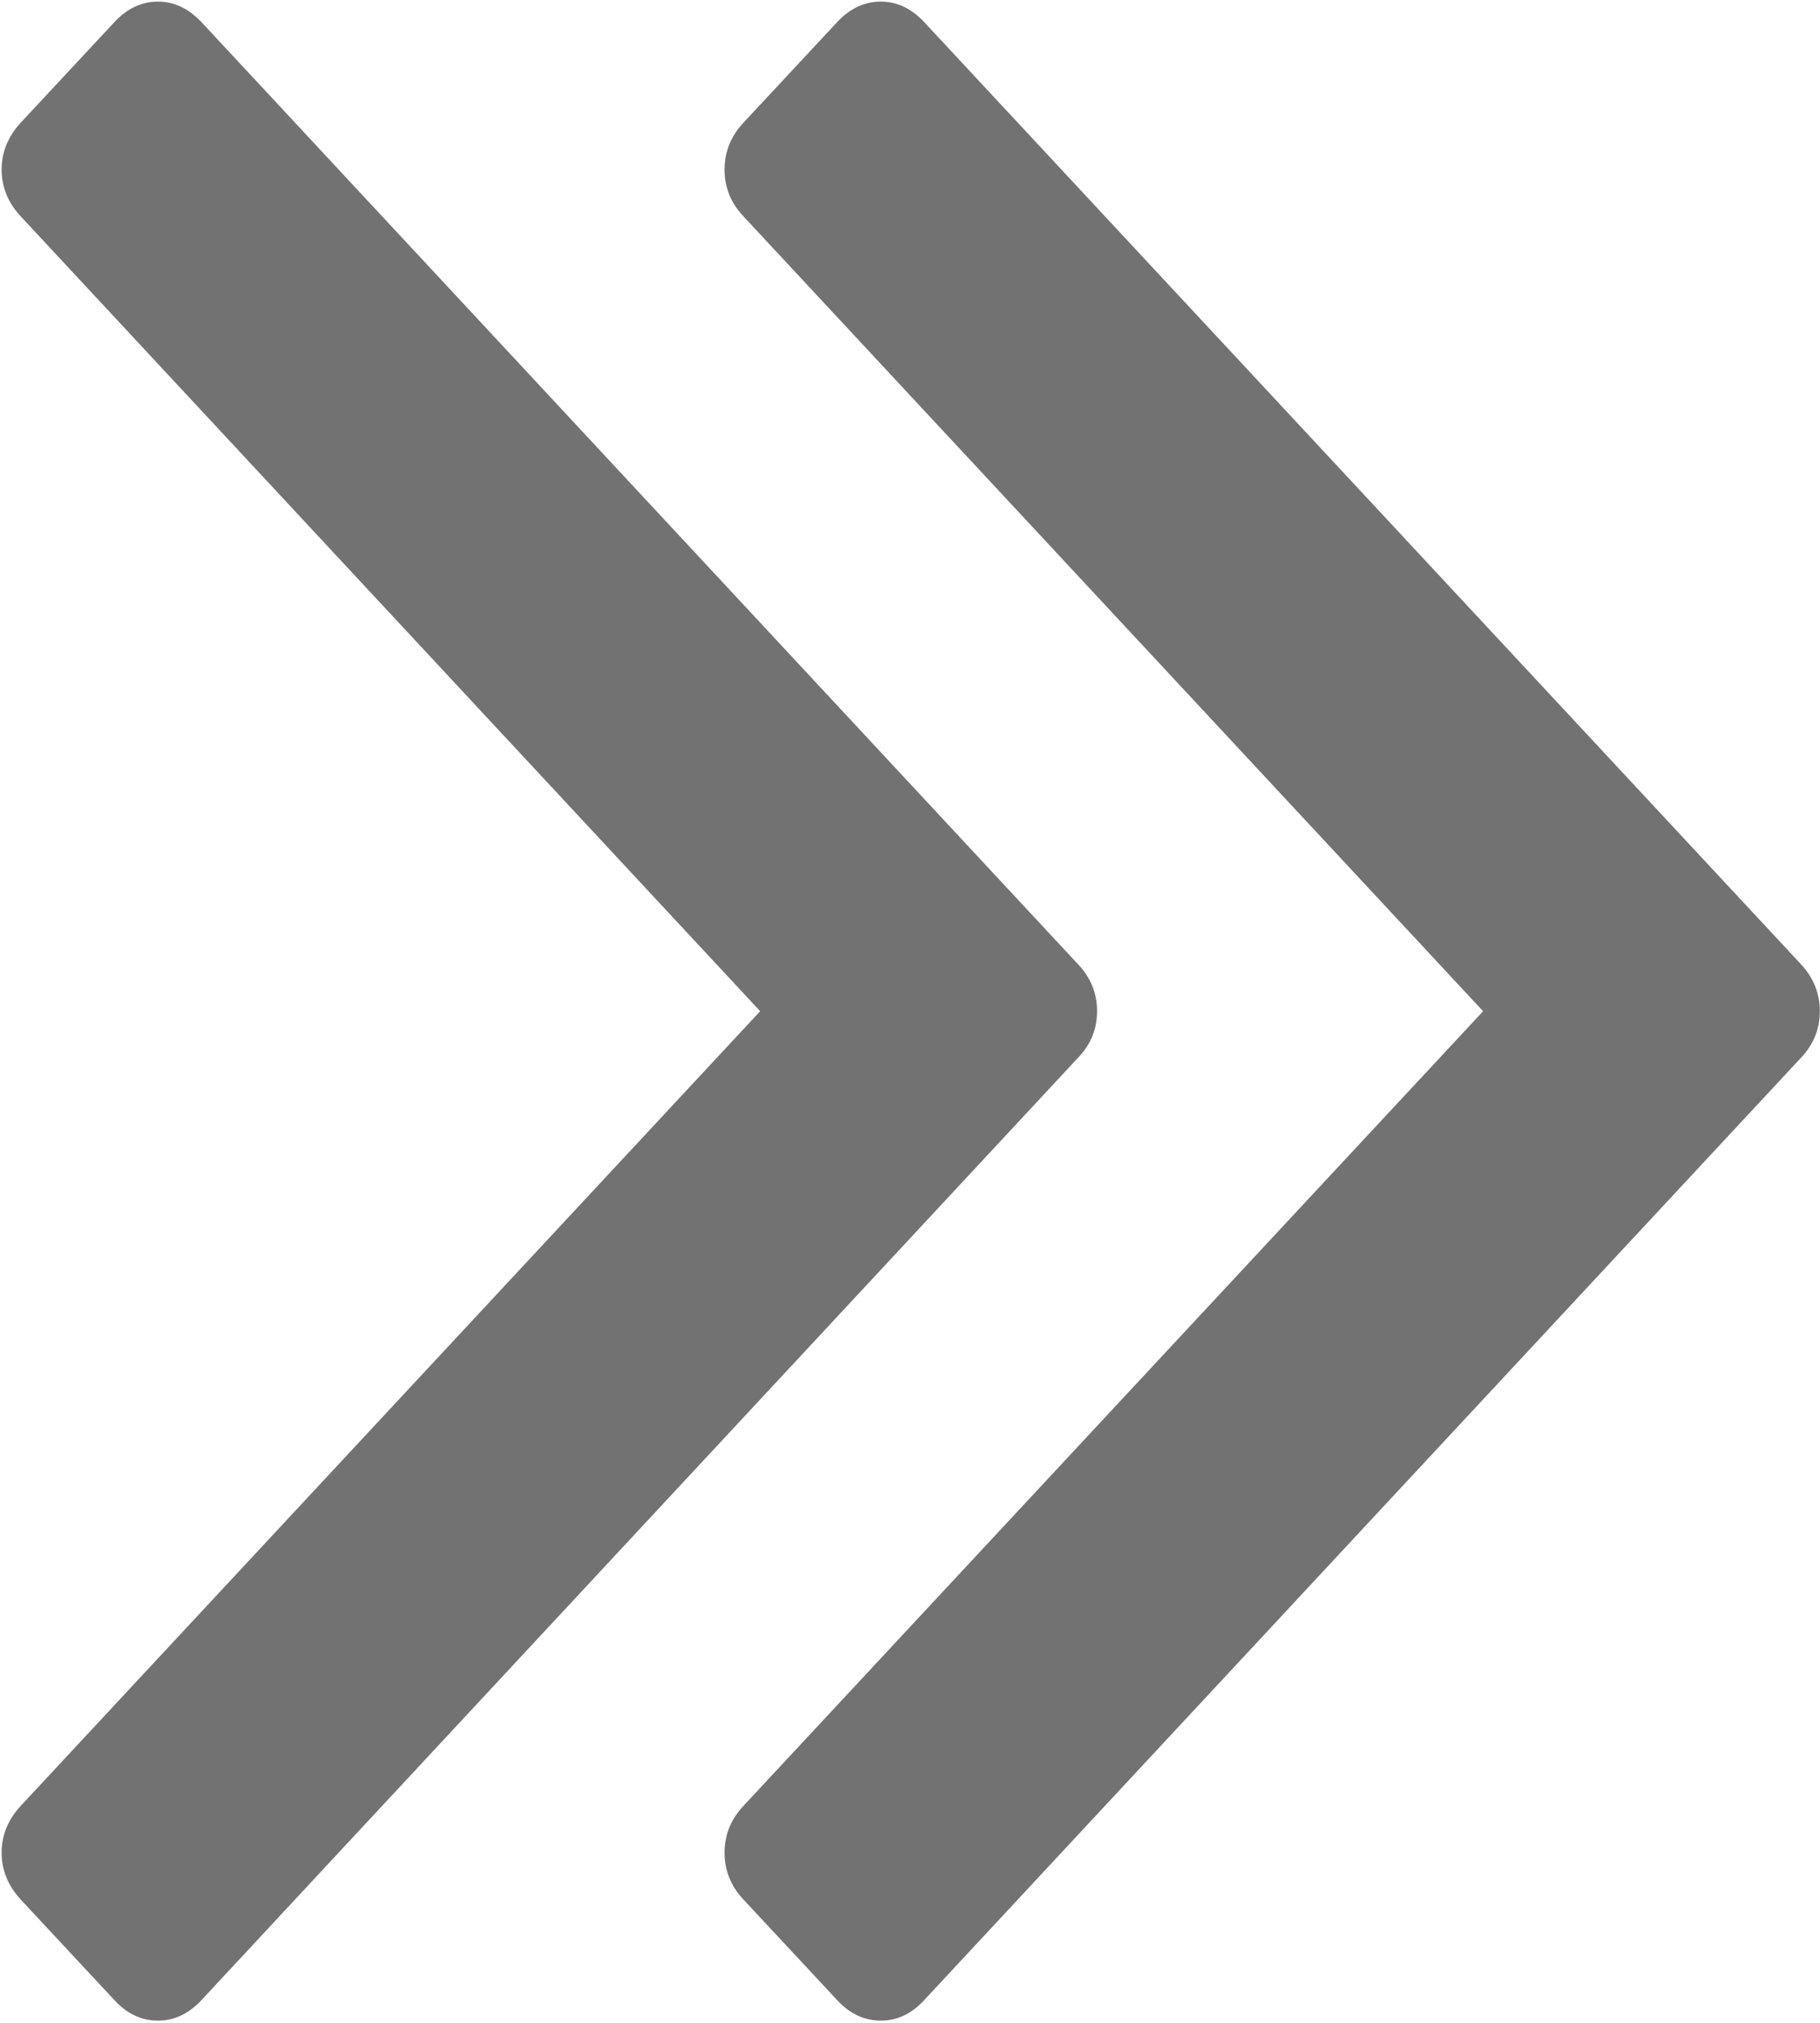 <svg width="9" height="10" viewBox="0 0 9 10" fill="none" xmlns="http://www.w3.org/2000/svg">
<path fill-rule="evenodd" clip-rule="evenodd" d="M8.907 4.768L4.569 0.108C4.507 0.042 4.436 0.008 4.355 0.008C4.275 0.008 4.203 0.042 4.141 0.108L3.675 0.608C3.613 0.675 3.583 0.752 3.583 0.838C3.583 0.925 3.613 1.002 3.675 1.068L7.334 4.999L3.675 8.929C3.613 8.996 3.583 9.072 3.583 9.159C3.583 9.245 3.613 9.322 3.675 9.389L4.141 9.889C4.203 9.956 4.275 9.989 4.355 9.989C4.436 9.989 4.507 9.956 4.569 9.889L8.907 5.228C8.969 5.162 8.999 5.086 8.999 4.999C8.999 4.912 8.969 4.835 8.907 4.768V4.768ZM5.425 4.999C5.425 4.912 5.395 4.835 5.332 4.768L0.995 0.108C0.932 0.042 0.861 0.008 0.781 0.008C0.7 0.008 0.629 0.042 0.567 0.108L0.101 0.608C0.04 0.675 0.008 0.752 0.008 0.838C0.008 0.925 0.04 1.002 0.101 1.068L3.759 4.999L0.101 8.929C0.04 8.996 0.008 9.072 0.008 9.159C0.008 9.245 0.04 9.322 0.101 9.389L0.567 9.889C0.629 9.956 0.7 9.989 0.781 9.989C0.861 9.989 0.932 9.956 0.995 9.889L5.332 5.228C5.395 5.162 5.425 5.086 5.425 4.999V4.999Z" fill="#727272"/>
</svg>
